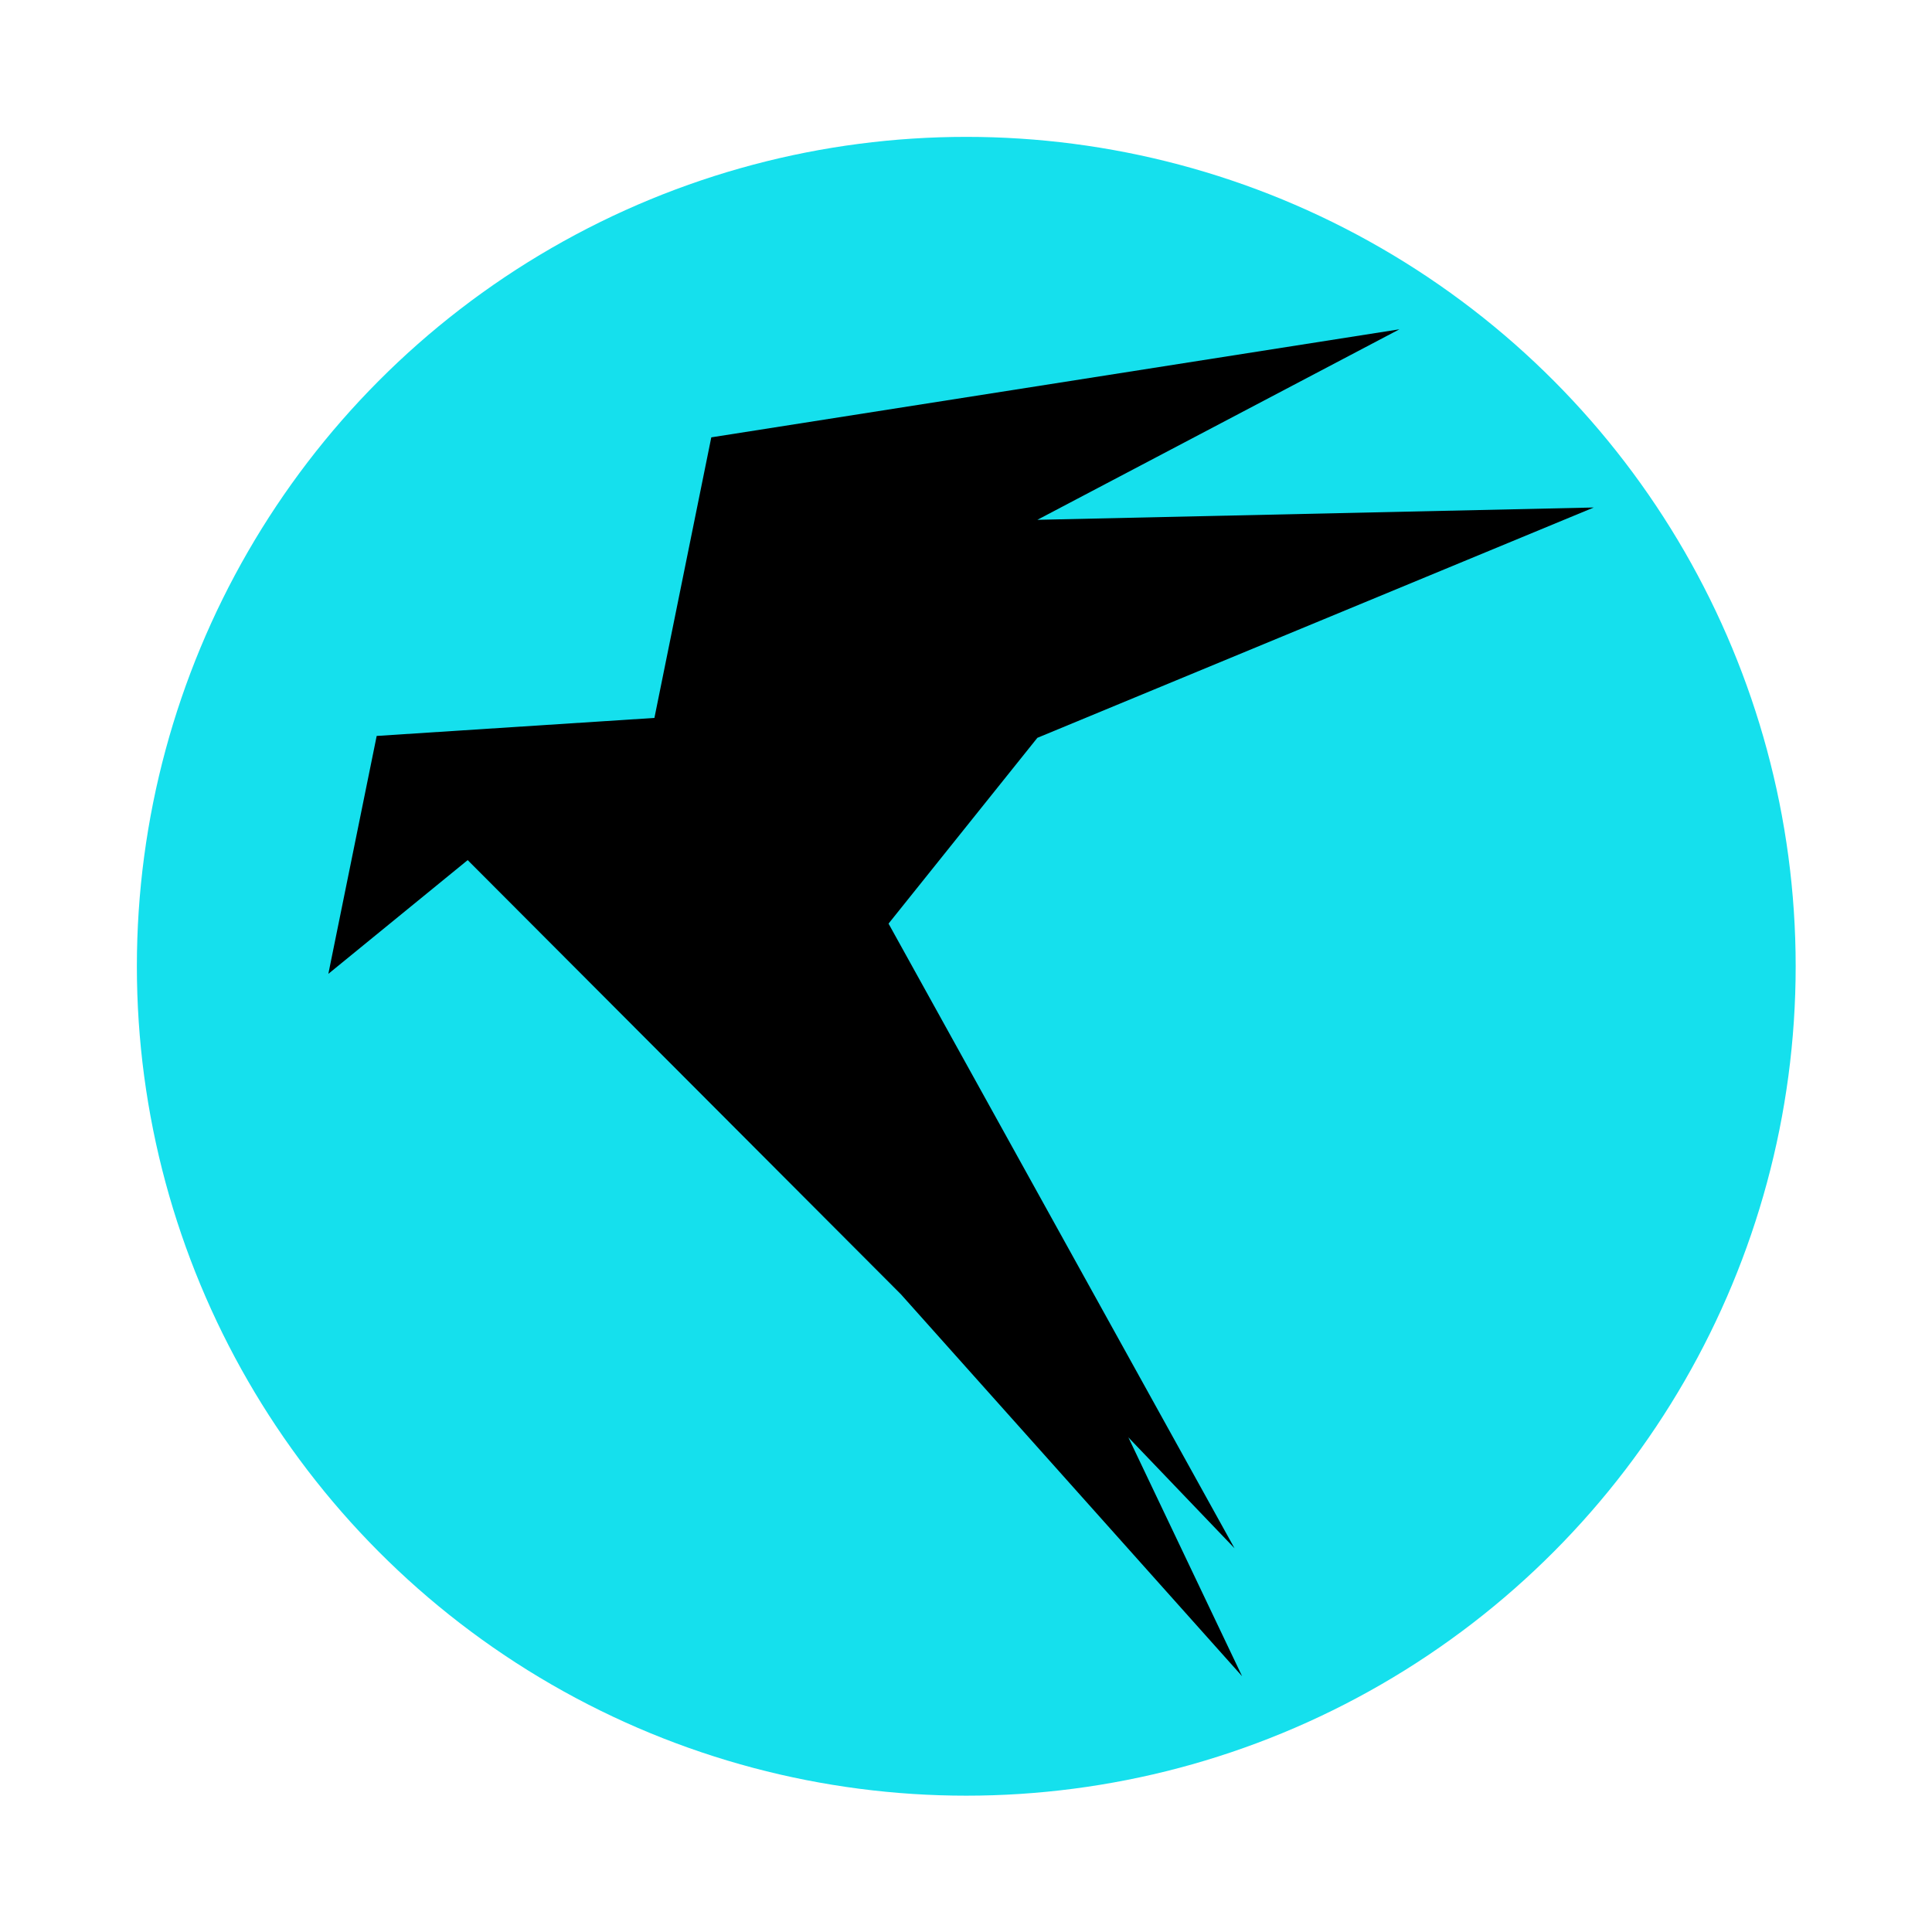 <?xml version="1.0" encoding="UTF-8" standalone="no"?>
<svg
   data-name="Capa 1"
   viewBox="0 0 256 256"
   version="1.1"
   id="svg8"
   xml:space="preserve"
   width="256"
   height="256"
   xmlns="http://www.w3.org/2000/svg"
   xmlns:svg="http://www.w3.org/2000/svg"><defs
     id="defs2" /><path
     style="fill:none"
     d="M 0,0 H 256 V 256 H 0 Z"
     id="path2" /><style
     type="text/css"
     id="style1">
	.st0{fill:#15E0ED;}
	.st1{fill:url(#SVGID_1_);}
</style><g
     id="g8"
     transform="matrix(1.256,0,0,1.256,18.136,18.136)"
     style="display:inline"><circle
       id="circle25"
       class="st0"
       cx="87.5"
       cy="87.5"
       r="87.5" /><polygon
       class="st1"
       points="174.5,78.4 175,83.7 175,89.9 174.7,94.3 174.1,100 173.4,104.4 171.9,110.6 170,116.7 168.5,120.8 166.7,124.7 164.9,128.3 162.7,132.2 160.3,136.1 156.8,141 154.4,143.9 150.4,148.3 146.2,152.4 141.1,156.7 135.8,160.4 132.8,162.4 128.3,164.9 121.7,168.2 116.6,162.4 80.6,122.1 54.6,61.3 60.6,31.7 141.9,19 146.8,23.2 149.4,25.6 153.4,30 156.3,33.5 159.3,37.5 162,41.6 164.4,45.8 166.2,49.3 168.2,53.7 169.9,58.1 171.5,62.8 172.9,68.6 174,73.9 "
       id="polygon7" /><g
       id="g289">
	<g
   id="g287">
		<path
   id="path27"
   d="m 80.6,122.1 36,40.3 -12,-25.2 11.2,11.7 L 79.3,83 95,63.4 153.7,39.1 95,40.4 133.2,20.3 60.6,31.7 l -6,29.6 -29.3,1.9 -5.1,25.1 14.7,-12" />
	</g>
</g></g></svg>
